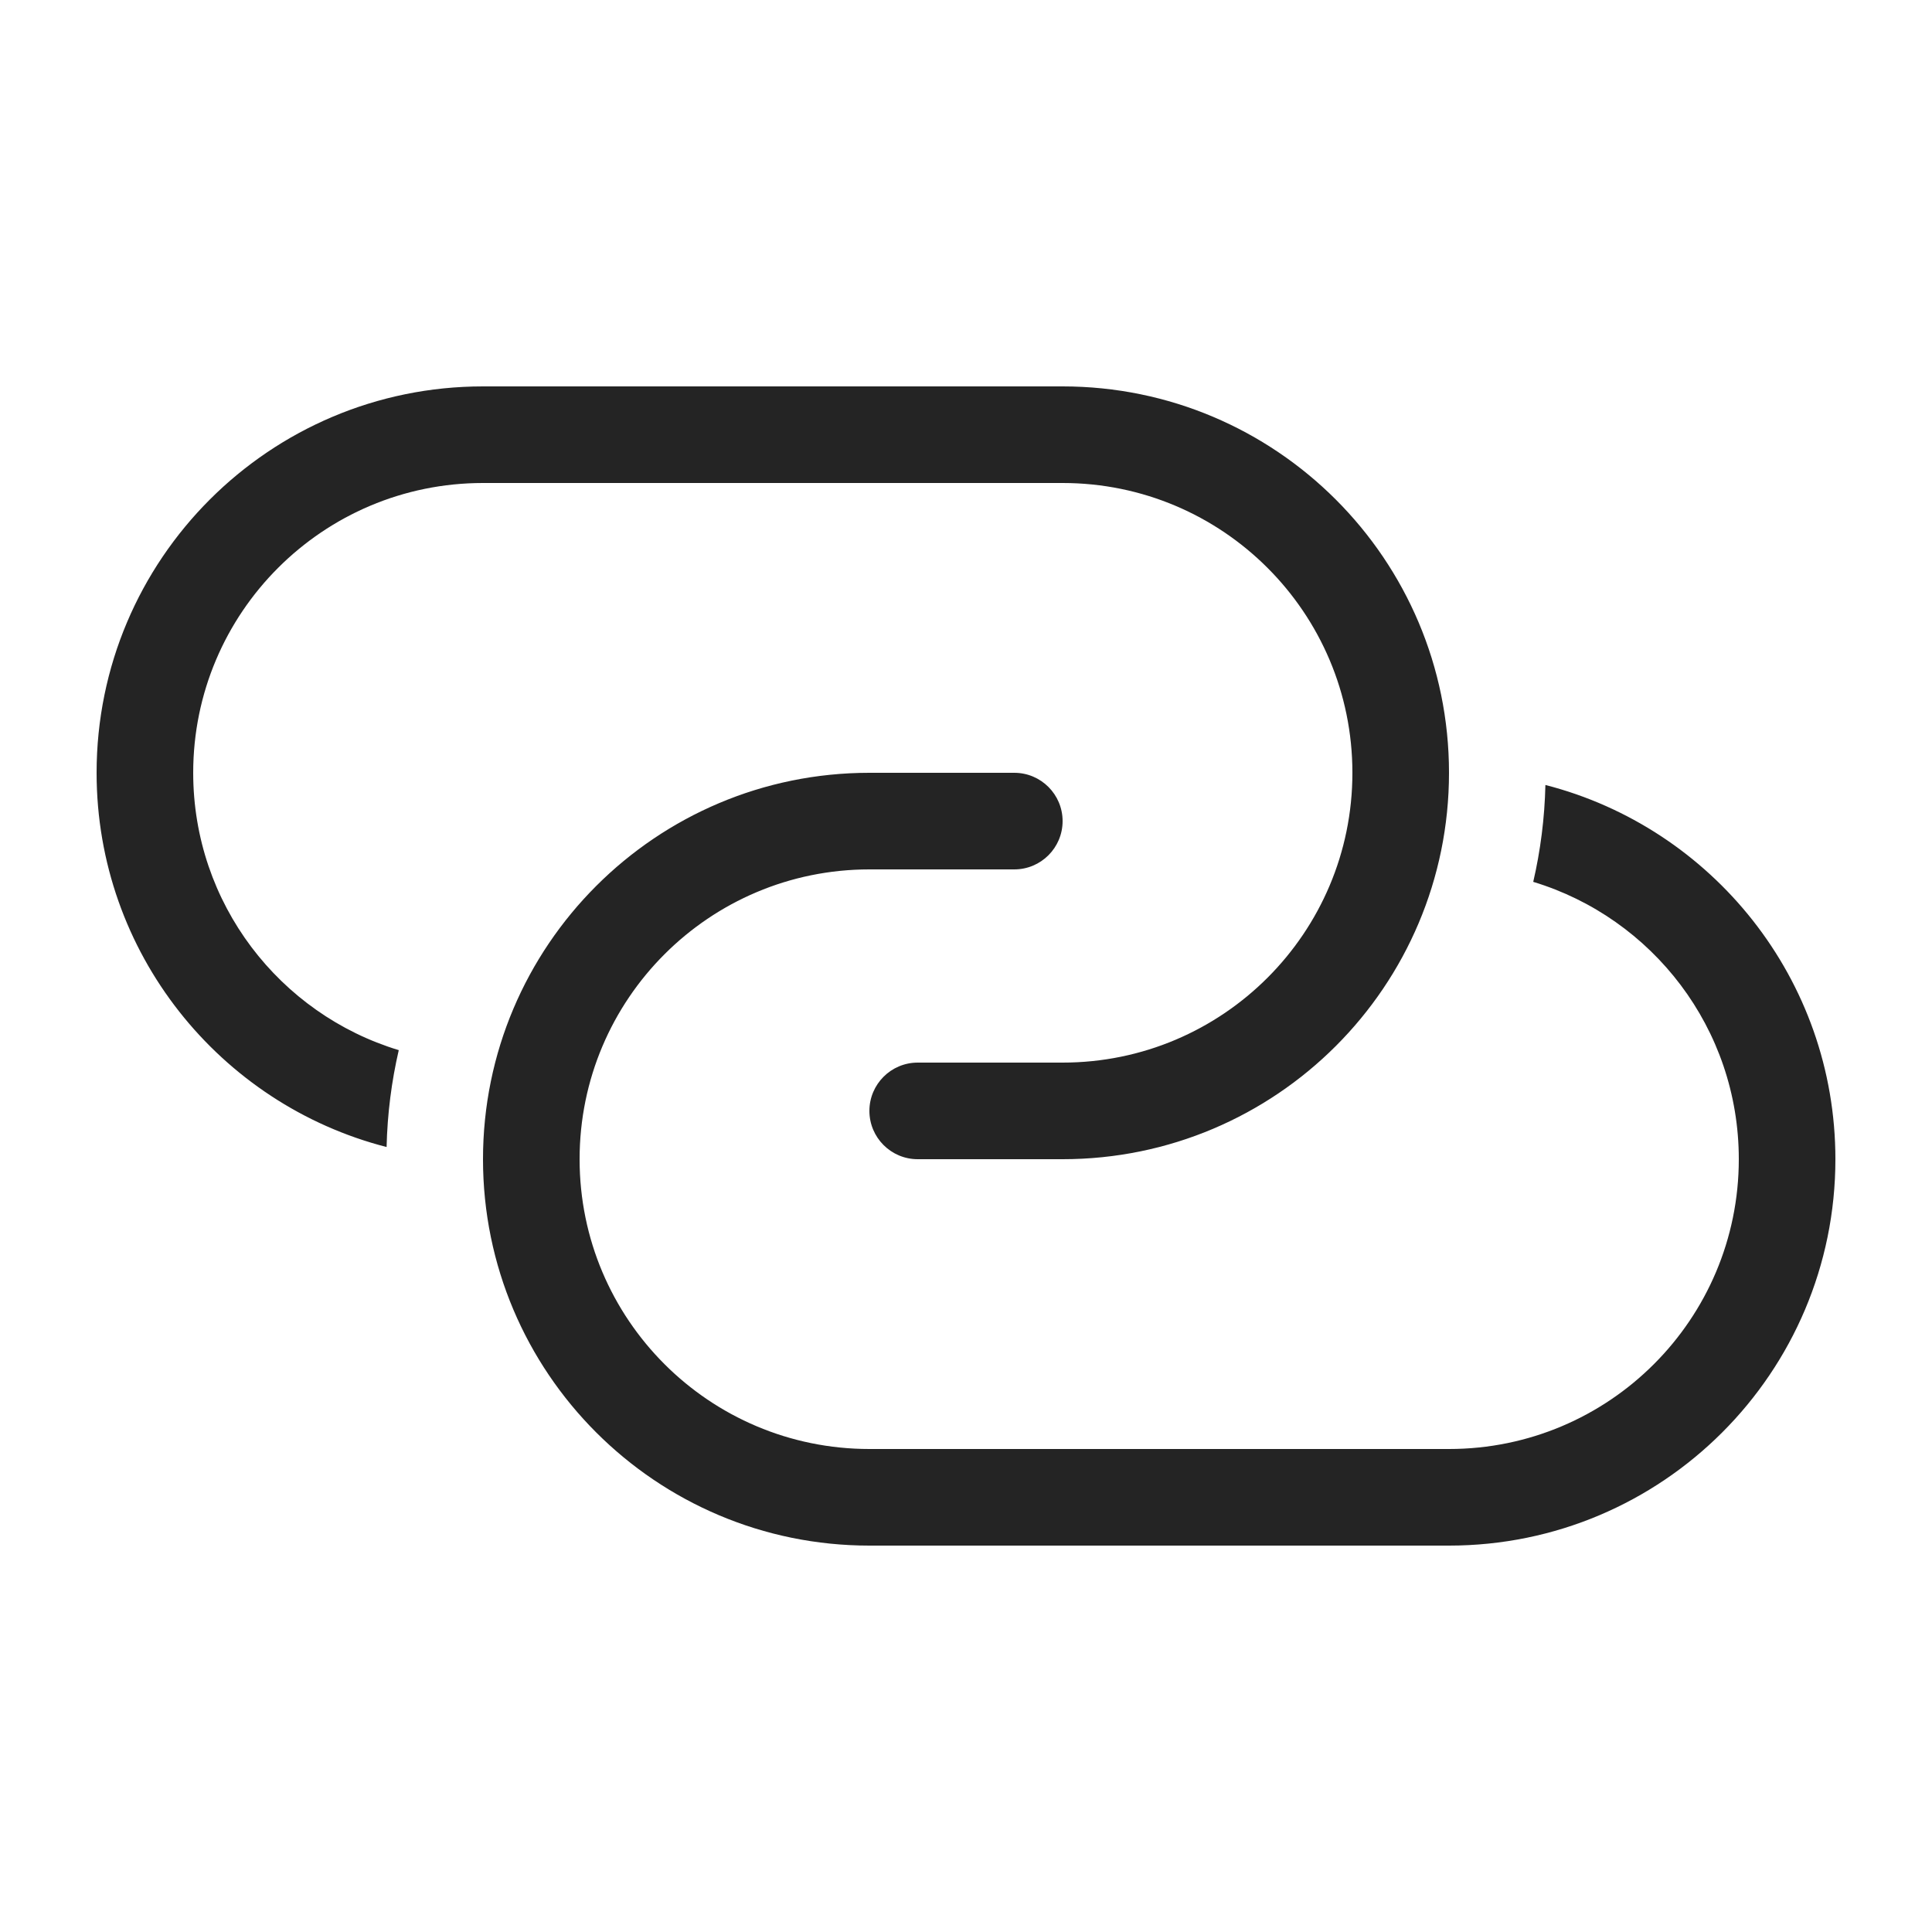 <svg width="20" height="20" viewBox="0 0 20 20" fill="none" xmlns="http://www.w3.org/2000/svg">
<path d="M1 8C1 5.791 2.791 4 5 4H11C13.209 4 15 5.791 15 8C15 10.209 13.209 12 11 12H9.5C9.224 12 9 11.776 9 11.5C9 11.224 9.224 11 9.5 11H11C12.657 11 14 9.657 14 8C14 6.343 12.657 5 11 5H5C3.343 5 2 6.343 2 8C2 9.354 2.896 10.498 4.128 10.871C4.053 11.195 4.01 11.53 4.002 11.874C2.276 11.431 1 9.864 1 8ZM18 12C18 10.646 17.104 9.502 15.872 9.129C15.947 8.805 15.99 8.47 15.998 8.126C17.724 8.569 19 10.136 19 12C19 14.209 17.209 16 15 16H9C6.791 16 5 14.209 5 12C5 9.791 6.791 8 9 8H10.5C10.776 8 11 8.224 11 8.5C11 8.776 10.776 9 10.5 9H9C7.343 9 6 10.343 6 12C6 13.657 7.343 15 9 15H15C16.657 15 18 13.657 18 12Z" fill="#242424"/>
</svg>
